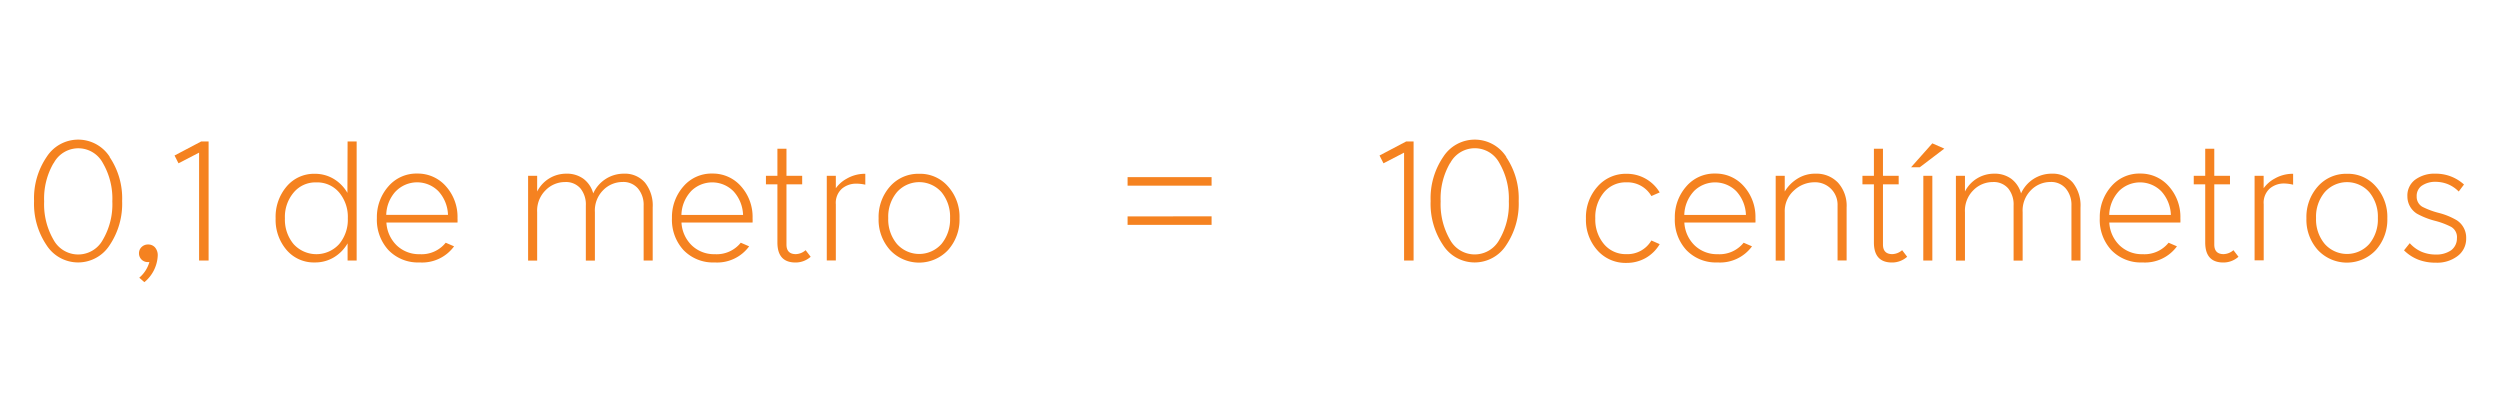 <svg xmlns="http://www.w3.org/2000/svg" width="436" height="70" viewBox="0 0 436 70"><defs><style>.a{isolation:isolate;}.b{fill:#f58220;}</style></defs><title>Mesa de trabajo 2</title><g class="a"><g class="a"><path class="b" d="M19.12,27.39a12.85,12.85,0,0,1,2.18,7.68,12.92,12.92,0,0,1-2.18,7.69,6.53,6.53,0,0,1-11,0,12.89,12.89,0,0,1-2.18-7.7,12.83,12.83,0,0,1,2.2-7.7,6.53,6.53,0,0,1,11,0ZM9.34,28.45A12.29,12.29,0,0,0,7.7,35.14a12.32,12.32,0,0,0,1.63,6.67,4.89,4.89,0,0,0,8.61,0,12.22,12.22,0,0,0,1.65-6.68,12.33,12.33,0,0,0-1.66-6.71,4.85,4.85,0,0,0-8.58.06Z"/><path class="b" d="M25.83,42.64a1.54,1.54,0,0,1,1.22.53,2.07,2.07,0,0,1,.46,1.4,6.36,6.36,0,0,1-2.33,4.64l-.89-.78a5.57,5.57,0,0,0,1.76-2.72H25.8a1.54,1.54,0,0,1-1.11-.44,1.51,1.51,0,0,1-.45-1.11,1.47,1.47,0,0,1,.46-1.08A1.56,1.56,0,0,1,25.83,42.64Z"/><path class="b" d="M35.09,24.67h1.29V45.44H34.72V26.62l-3.59,1.86-.69-1.36Z"/><path class="b" d="M60.62,24.67H62.2V45.44H60.62v-3a6.77,6.77,0,0,1-2.39,2.44,6.33,6.33,0,0,1-3.31.89A6.24,6.24,0,0,1,50,43.62a8.07,8.07,0,0,1-1.93-5.54A8.13,8.13,0,0,1,50,32.51a6.23,6.23,0,0,1,4.89-2.2,6.33,6.33,0,0,1,3.31.89,6.78,6.78,0,0,1,2.39,2.44Zm-9.39,8.89a6.56,6.56,0,0,0-1.54,4.51,6.64,6.64,0,0,0,1.52,4.51,5.37,5.37,0,0,0,7.93,0,6.62,6.62,0,0,0,1.52-4.51,6.63,6.63,0,0,0-1.52-4.51,5,5,0,0,0-4-1.75A4.92,4.92,0,0,0,51.23,33.56Z"/><path class="b" d="M77.79,32.51a8,8,0,0,1,2,5.57,6.78,6.78,0,0,1,0,.73H67.39a6,6,0,0,0,1.81,4,5.61,5.61,0,0,0,4,1.52,5.38,5.38,0,0,0,4.53-2l1.46.63a6.9,6.9,0,0,1-6,2.81,7.14,7.14,0,0,1-5.46-2.17,7.8,7.8,0,0,1-2-5.57,8.08,8.08,0,0,1,2-5.52,6.43,6.43,0,0,1,5.07-2.24A6.51,6.51,0,0,1,77.79,32.51ZM69,33.38a6.29,6.29,0,0,0-1.64,4.09H78.13a6.43,6.43,0,0,0-1.65-4.1,5.21,5.21,0,0,0-7.46,0Z"/><path class="b" d="M98.75,30.29a4.88,4.88,0,0,1,3,.89,4.74,4.74,0,0,1,1.71,2.55,5.83,5.83,0,0,1,5.36-3.44,4.6,4.6,0,0,1,3.66,1.55,6.4,6.4,0,0,1,1.35,4.34v9.26h-1.58V35.86a4.4,4.4,0,0,0-1-3,3.34,3.34,0,0,0-2.7-1.12,4.72,4.72,0,0,0-3.35,1.42A5,5,0,0,0,103.75,37v8.45h-1.58V35.86a4.44,4.44,0,0,0-.94-3,3.33,3.33,0,0,0-2.7-1.11,4.73,4.73,0,0,0-3.37,1.42A5,5,0,0,0,93.68,37v8.45H92.1V30.66h1.58V33.4A5.66,5.66,0,0,1,98.75,30.29Z"/><path class="b" d="M129.25,32.51a8,8,0,0,1,2,5.57,6.78,6.78,0,0,1,0,.73H118.85a6,6,0,0,0,1.81,4,5.61,5.61,0,0,0,4,1.52,5.38,5.38,0,0,0,4.53-2l1.46.63a6.9,6.9,0,0,1-6,2.81,7.14,7.14,0,0,1-5.46-2.17,7.8,7.8,0,0,1-2-5.57,8.08,8.08,0,0,1,2-5.52,6.43,6.43,0,0,1,5.07-2.24A6.51,6.51,0,0,1,129.25,32.51Zm-8.77.88a6.29,6.29,0,0,0-1.64,4.09h10.75a6.43,6.43,0,0,0-1.65-4.1,5.21,5.21,0,0,0-7.46,0Z"/><path class="b" d="M141.38,44.78a3.94,3.94,0,0,1-2.64,1q-3.16,0-3.16-3.49V32.15h-2V30.66h2V25.94h1.58v4.72h2.74v1.49h-2.74V42.64q0,1.68,1.63,1.68a2.72,2.72,0,0,0,1.71-.69Z"/><path class="b" d="M150.69,30.31h.22v1.9a7.09,7.09,0,0,0-1.63-.18,3.8,3.8,0,0,0-2.43.86,3.31,3.31,0,0,0-1.08,2.75v9.79h-1.58V30.66h1.58v2.17a5.61,5.61,0,0,1,1.88-1.66A6.34,6.34,0,0,1,150.69,30.31Z"/><path class="b" d="M165.34,32.52a7.92,7.92,0,0,1,2,5.55,7.94,7.94,0,0,1-2,5.54,6.93,6.93,0,0,1-10.11,0,7.9,7.9,0,0,1-2-5.54,8,8,0,0,1,2-5.56,6.54,6.54,0,0,1,5.06-2.2A6.42,6.42,0,0,1,165.34,32.52Zm-8.92,1a6.64,6.64,0,0,0-1.51,4.51,6.66,6.66,0,0,0,1.51,4.51,5.2,5.2,0,0,0,7.78,0,6.71,6.71,0,0,0,1.49-4.51,6.71,6.71,0,0,0-1.49-4.51,5.19,5.19,0,0,0-7.78,0Z"/><path class="b" d="M211.3,30.89v1.49H196.65V30.89Zm0,6.84v1.49H196.65V37.74Z"/><path class="b" d="M245.24,24.67h1.29V45.44h-1.66V26.62l-3.59,1.86-.69-1.36Z"/><path class="b" d="M262.68,27.39a12.85,12.85,0,0,1,2.18,7.68,12.92,12.92,0,0,1-2.18,7.69,6.53,6.53,0,0,1-11,0,12.89,12.89,0,0,1-2.18-7.7,12.83,12.83,0,0,1,2.2-7.7,6.53,6.53,0,0,1,11,0Zm-9.79,1.05a12.29,12.29,0,0,0-1.64,6.69,12.32,12.32,0,0,0,1.63,6.67,4.89,4.89,0,0,0,8.61,0,12.22,12.22,0,0,0,1.65-6.68,12.33,12.33,0,0,0-1.66-6.71,4.85,4.85,0,0,0-8.58.06Z"/><path class="b" d="M283.63,30.31a6.66,6.66,0,0,1,5.82,3.25l-1.45.63a4.82,4.82,0,0,0-4.37-2.39,4.91,4.91,0,0,0-3.9,1.75,6.67,6.67,0,0,0-1.51,4.51,6.66,6.66,0,0,0,1.51,4.51,4.91,4.91,0,0,0,3.9,1.75A4.82,4.82,0,0,0,288,41.94l1.45.64A6.68,6.68,0,0,1,287,45a6.76,6.76,0,0,1-3.36.85,6.53,6.53,0,0,1-5.05-2.19,7.92,7.92,0,0,1-2-5.54,8,8,0,0,1,2-5.56A6.52,6.52,0,0,1,283.63,30.31Z"/><path class="b" d="M304.15,32.51a8,8,0,0,1,2,5.57,6.78,6.78,0,0,1,0,.73H293.75a6,6,0,0,0,1.81,4,5.61,5.61,0,0,0,4,1.52,5.38,5.38,0,0,0,4.53-2l1.46.63a6.9,6.9,0,0,1-6,2.81,7.14,7.14,0,0,1-5.46-2.17,7.8,7.8,0,0,1-2-5.57,8.08,8.08,0,0,1,2-5.52,6.43,6.43,0,0,1,5.07-2.24A6.51,6.51,0,0,1,304.15,32.51Zm-8.77.88a6.29,6.29,0,0,0-1.64,4.09h10.75a6.43,6.43,0,0,0-1.65-4.1,5.21,5.21,0,0,0-7.46,0Z"/><path class="b" d="M316.63,30.29a5.17,5.17,0,0,1,3.92,1.57,6,6,0,0,1,1.5,4.31v9.26h-1.58V35.86a3.91,3.91,0,0,0-4.07-4.07,5.22,5.22,0,0,0-3.53,1.43A4.8,4.8,0,0,0,311.26,37v8.45h-1.58V30.66h1.58V33.4a6.64,6.64,0,0,1,2.12-2.18A5.75,5.75,0,0,1,316.63,30.29Z"/><path class="b" d="M332.61,44.78a3.94,3.94,0,0,1-2.64,1q-3.16,0-3.16-3.49V32.15h-2V30.66h2V25.94h1.58v4.72h2.74v1.49h-2.74V42.64q0,1.68,1.63,1.68a2.72,2.72,0,0,0,1.71-.69Z"/><path class="b" d="M333.29,29.17,337,25l2.09.92-4.28,3.25Zm2.14,1.49H337V45.44h-1.58Z"/><path class="b" d="M347.76,30.29a4.88,4.88,0,0,1,3,.89,4.74,4.74,0,0,1,1.71,2.55,5.83,5.83,0,0,1,5.36-3.44,4.6,4.6,0,0,1,3.66,1.55,6.4,6.4,0,0,1,1.35,4.34v9.26h-1.58V35.86a4.4,4.4,0,0,0-1-3,3.34,3.34,0,0,0-2.7-1.12,4.72,4.72,0,0,0-3.35,1.42A5,5,0,0,0,352.75,37v8.45h-1.58V35.86a4.44,4.44,0,0,0-.94-3,3.33,3.33,0,0,0-2.7-1.11,4.73,4.73,0,0,0-3.37,1.42A5,5,0,0,0,342.69,37v8.45h-1.58V30.66h1.58V33.4A5.66,5.66,0,0,1,347.76,30.29Z"/><path class="b" d="M378.26,32.51a8,8,0,0,1,2,5.57,6.78,6.78,0,0,1,0,.73H367.86a6,6,0,0,0,1.81,4,5.61,5.61,0,0,0,4,1.52,5.38,5.38,0,0,0,4.53-2l1.46.63a6.9,6.9,0,0,1-6,2.81,7.14,7.14,0,0,1-5.46-2.17,7.8,7.8,0,0,1-2-5.57,8.08,8.08,0,0,1,2-5.52,6.43,6.43,0,0,1,5.07-2.24A6.51,6.51,0,0,1,378.26,32.51Zm-8.77.88a6.29,6.29,0,0,0-1.64,4.09h10.75a6.43,6.43,0,0,0-1.65-4.1,5.21,5.21,0,0,0-7.46,0Z"/><path class="b" d="M390.39,44.78a3.94,3.94,0,0,1-2.64,1q-3.16,0-3.16-3.49V32.15h-2V30.66h2V25.94h1.58v4.72h2.74v1.49h-2.74V42.64q0,1.68,1.63,1.68a2.72,2.72,0,0,0,1.71-.69Z"/><path class="b" d="M399.7,30.31h.22v1.9A7.09,7.09,0,0,0,398.3,32a3.8,3.8,0,0,0-2.43.86,3.31,3.31,0,0,0-1.08,2.75v9.79H393.2V30.66h1.58v2.17a5.61,5.61,0,0,1,1.88-1.66A6.34,6.34,0,0,1,399.7,30.31Z"/><path class="b" d="M414.35,32.52a7.92,7.92,0,0,1,2,5.55,7.94,7.94,0,0,1-2,5.54,6.93,6.93,0,0,1-10.11,0,7.9,7.9,0,0,1-2-5.54,8,8,0,0,1,2-5.56,6.54,6.54,0,0,1,5.06-2.2A6.42,6.42,0,0,1,414.35,32.52Zm-8.92,1a6.64,6.64,0,0,0-1.51,4.51,6.66,6.66,0,0,0,1.51,4.51,5.2,5.2,0,0,0,7.78,0,6.71,6.71,0,0,0,1.49-4.51,6.71,6.71,0,0,0-1.49-4.51,5.19,5.19,0,0,0-7.78,0Z"/><path class="b" d="M424.78,30.29a7.26,7.26,0,0,1,4.94,1.89l-.92,1.22a5.73,5.73,0,0,0-1.92-1.29,5.85,5.85,0,0,0-2.09-.4,4.11,4.11,0,0,0-2.53.75,2.2,2.2,0,0,0-.79,1.81,2,2,0,0,0,1,1.8,13.93,13.93,0,0,0,2.81,1.05,12,12,0,0,1,3.19,1.3,3.61,3.61,0,0,1,1.63,3.16,3.74,3.74,0,0,1-1.52,3.09,5.88,5.88,0,0,1-3.79,1.14,8.26,8.26,0,0,1-3-.51,7.32,7.32,0,0,1-2.53-1.64l1-1.25a6,6,0,0,0,2.11,1.52,6.3,6.3,0,0,0,2.42.46,4.51,4.51,0,0,0,2.7-.75,2.58,2.58,0,0,0,1-2.07,2.08,2.08,0,0,0-1-2,13.52,13.52,0,0,0-2.78-1.05,13.34,13.34,0,0,1-3.19-1.25,3.54,3.54,0,0,1-1.67-3,3.44,3.44,0,0,1,1.3-2.89A5.66,5.66,0,0,1,424.78,30.29Z"/></g></g></svg>